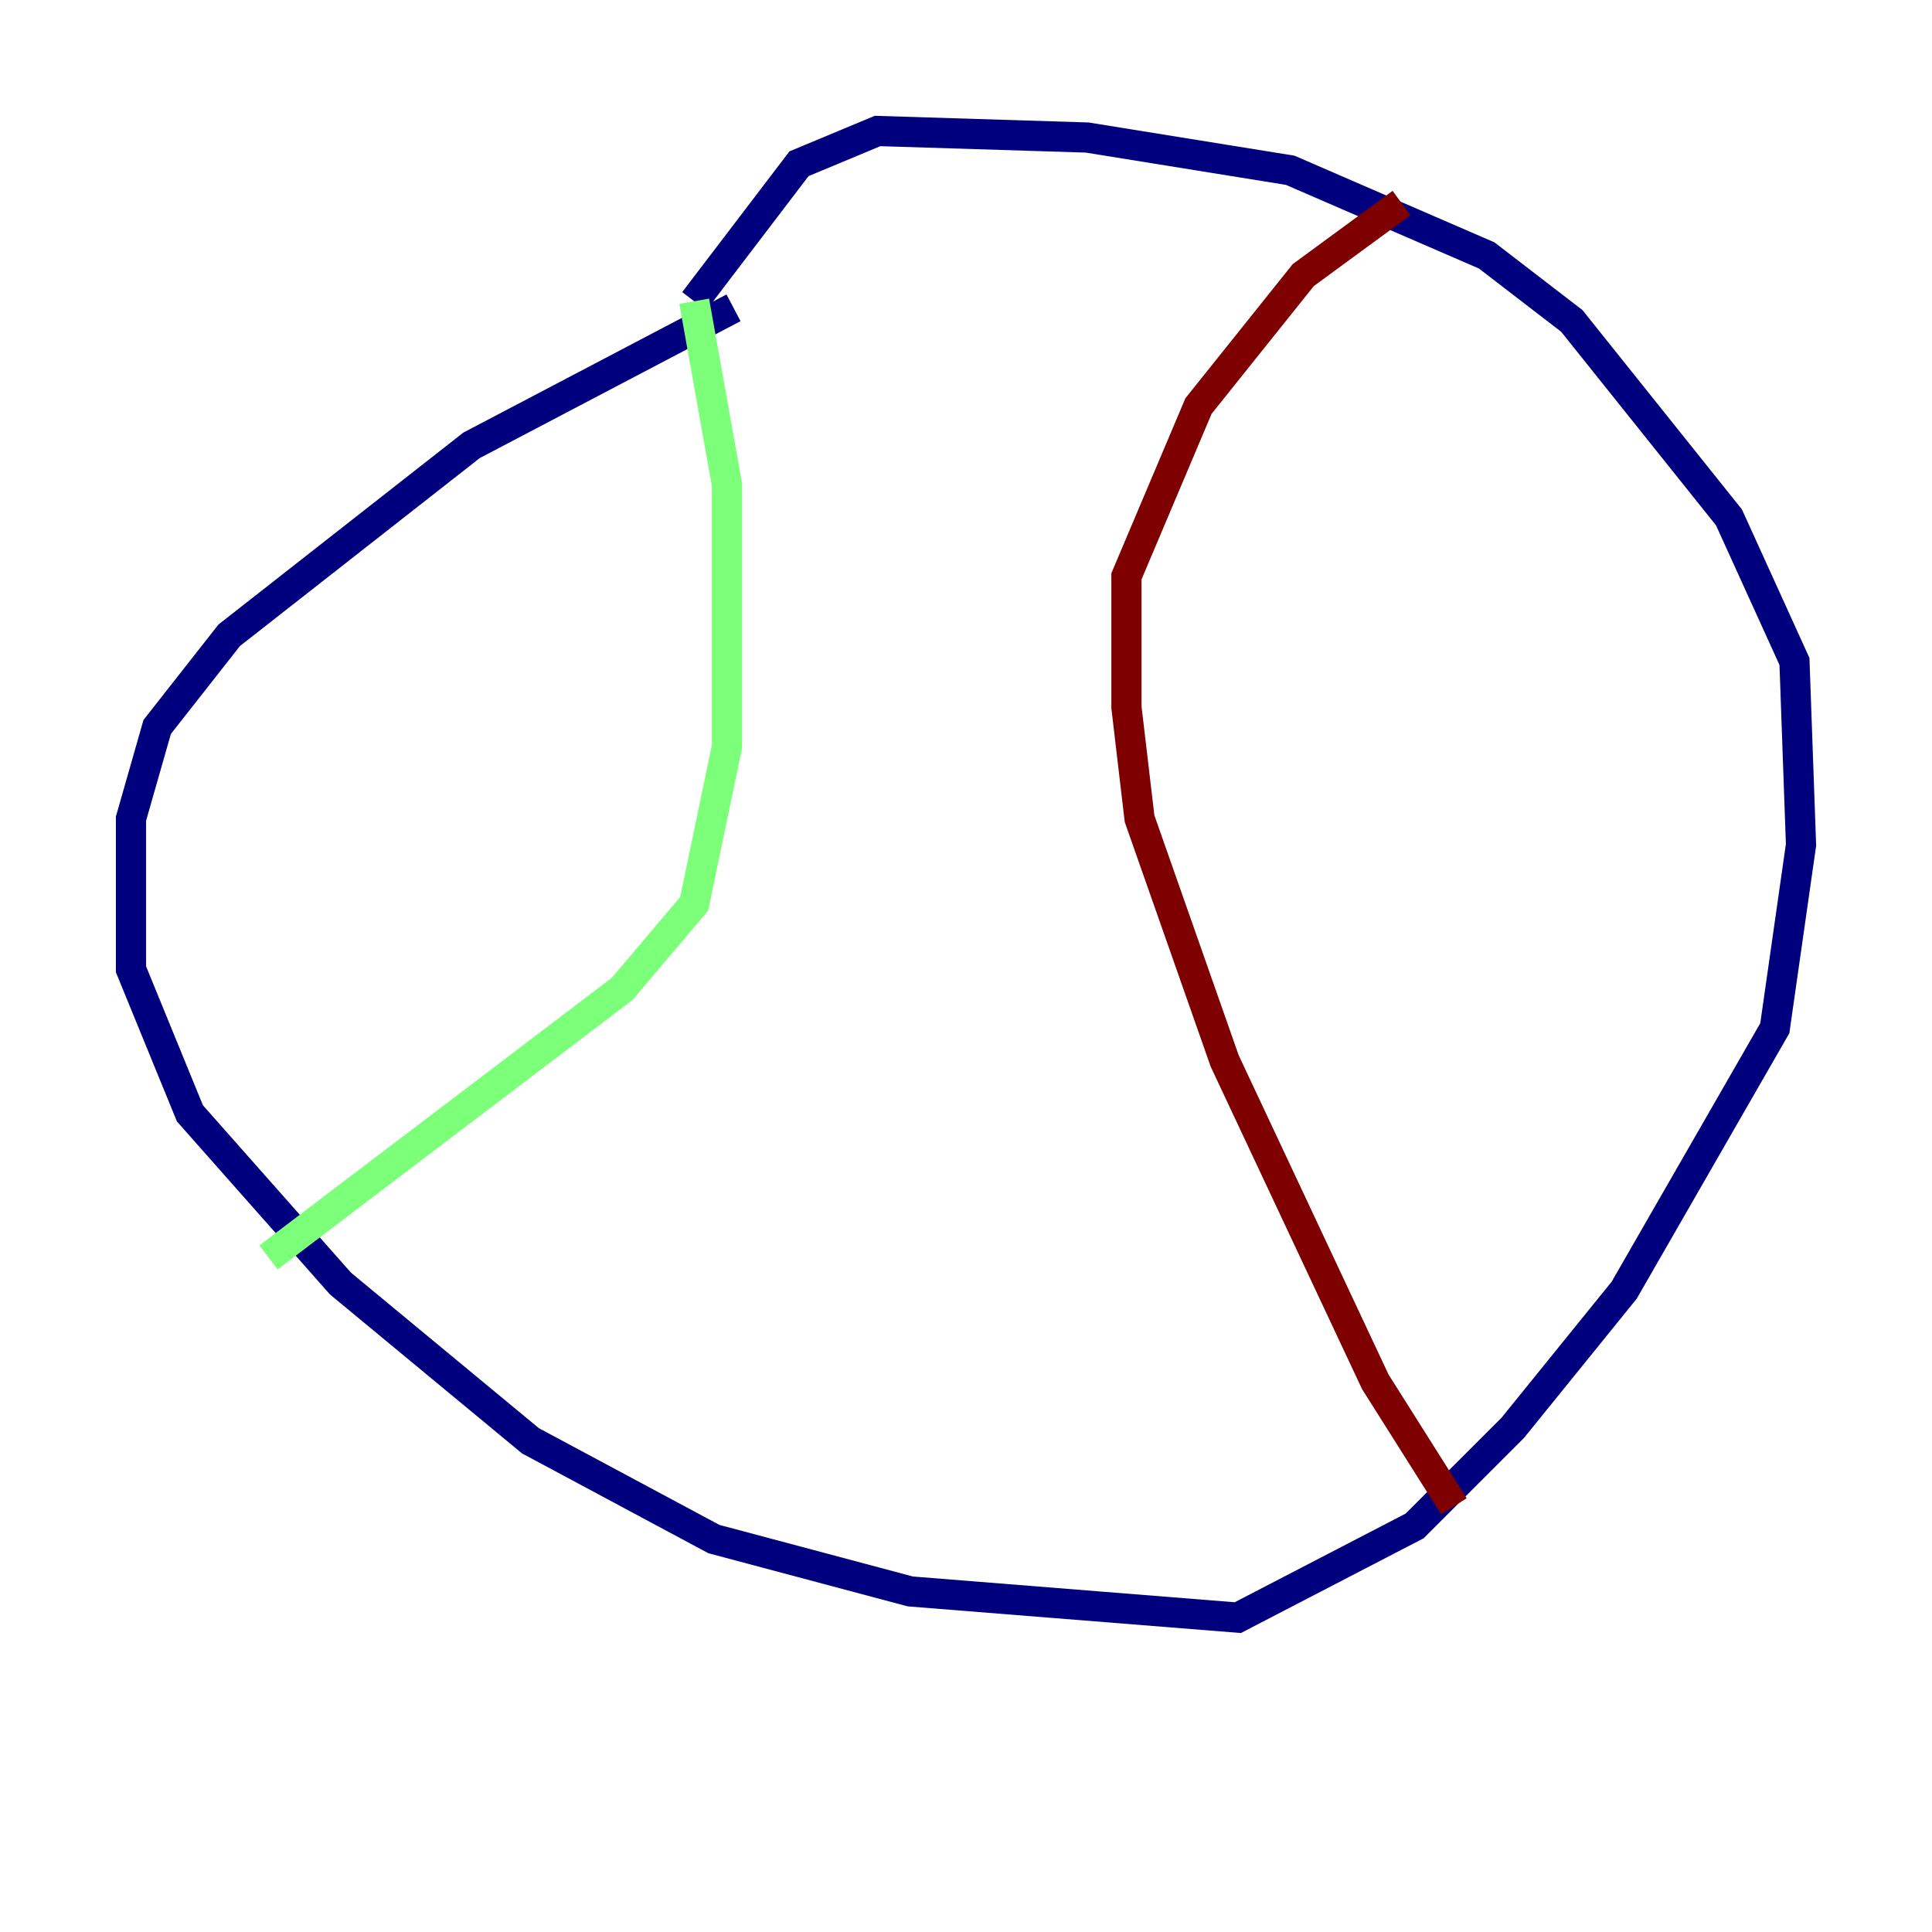 <?xml version="1.0" encoding="utf-8" ?>
<svg baseProfile="tiny" height="128" version="1.2" viewBox="0,0,128,128" width="128" xmlns="http://www.w3.org/2000/svg" xmlns:ev="http://www.w3.org/2001/xml-events" xmlns:xlink="http://www.w3.org/1999/xlink"><defs /><polyline fill="none" points="48.597,20.393 31.241,29.505 15.186,42.088 10.414,48.163 8.678,54.237 8.678,64.217 12.583,73.763 22.563,85.044 35.146,95.458 47.295,101.966 60.312,105.437 82.007,107.173 93.722,101.098 100.231,94.59 107.607,85.478 117.586,68.122 119.322,55.973 118.888,43.824 114.549,34.278 104.136,21.261 98.495,16.922 85.478,11.281 72.027,9.112 58.142,8.678 52.936,10.848 45.993,19.959" stroke="#00007f" stroke-width="2" /><polyline fill="none" points="45.993,19.959 48.163,32.108 48.163,49.464 45.993,59.878 41.22,65.519 17.79,83.308" stroke="#7cff79" stroke-width="2" /><polyline fill="none" points="96.325,99.797 91.119,91.552 81.139,70.291 75.498,54.237 74.63,46.861 74.63,38.183 79.403,26.902 86.346,18.224 92.854,13.451" stroke="#7f0000" stroke-width="2" /></svg>